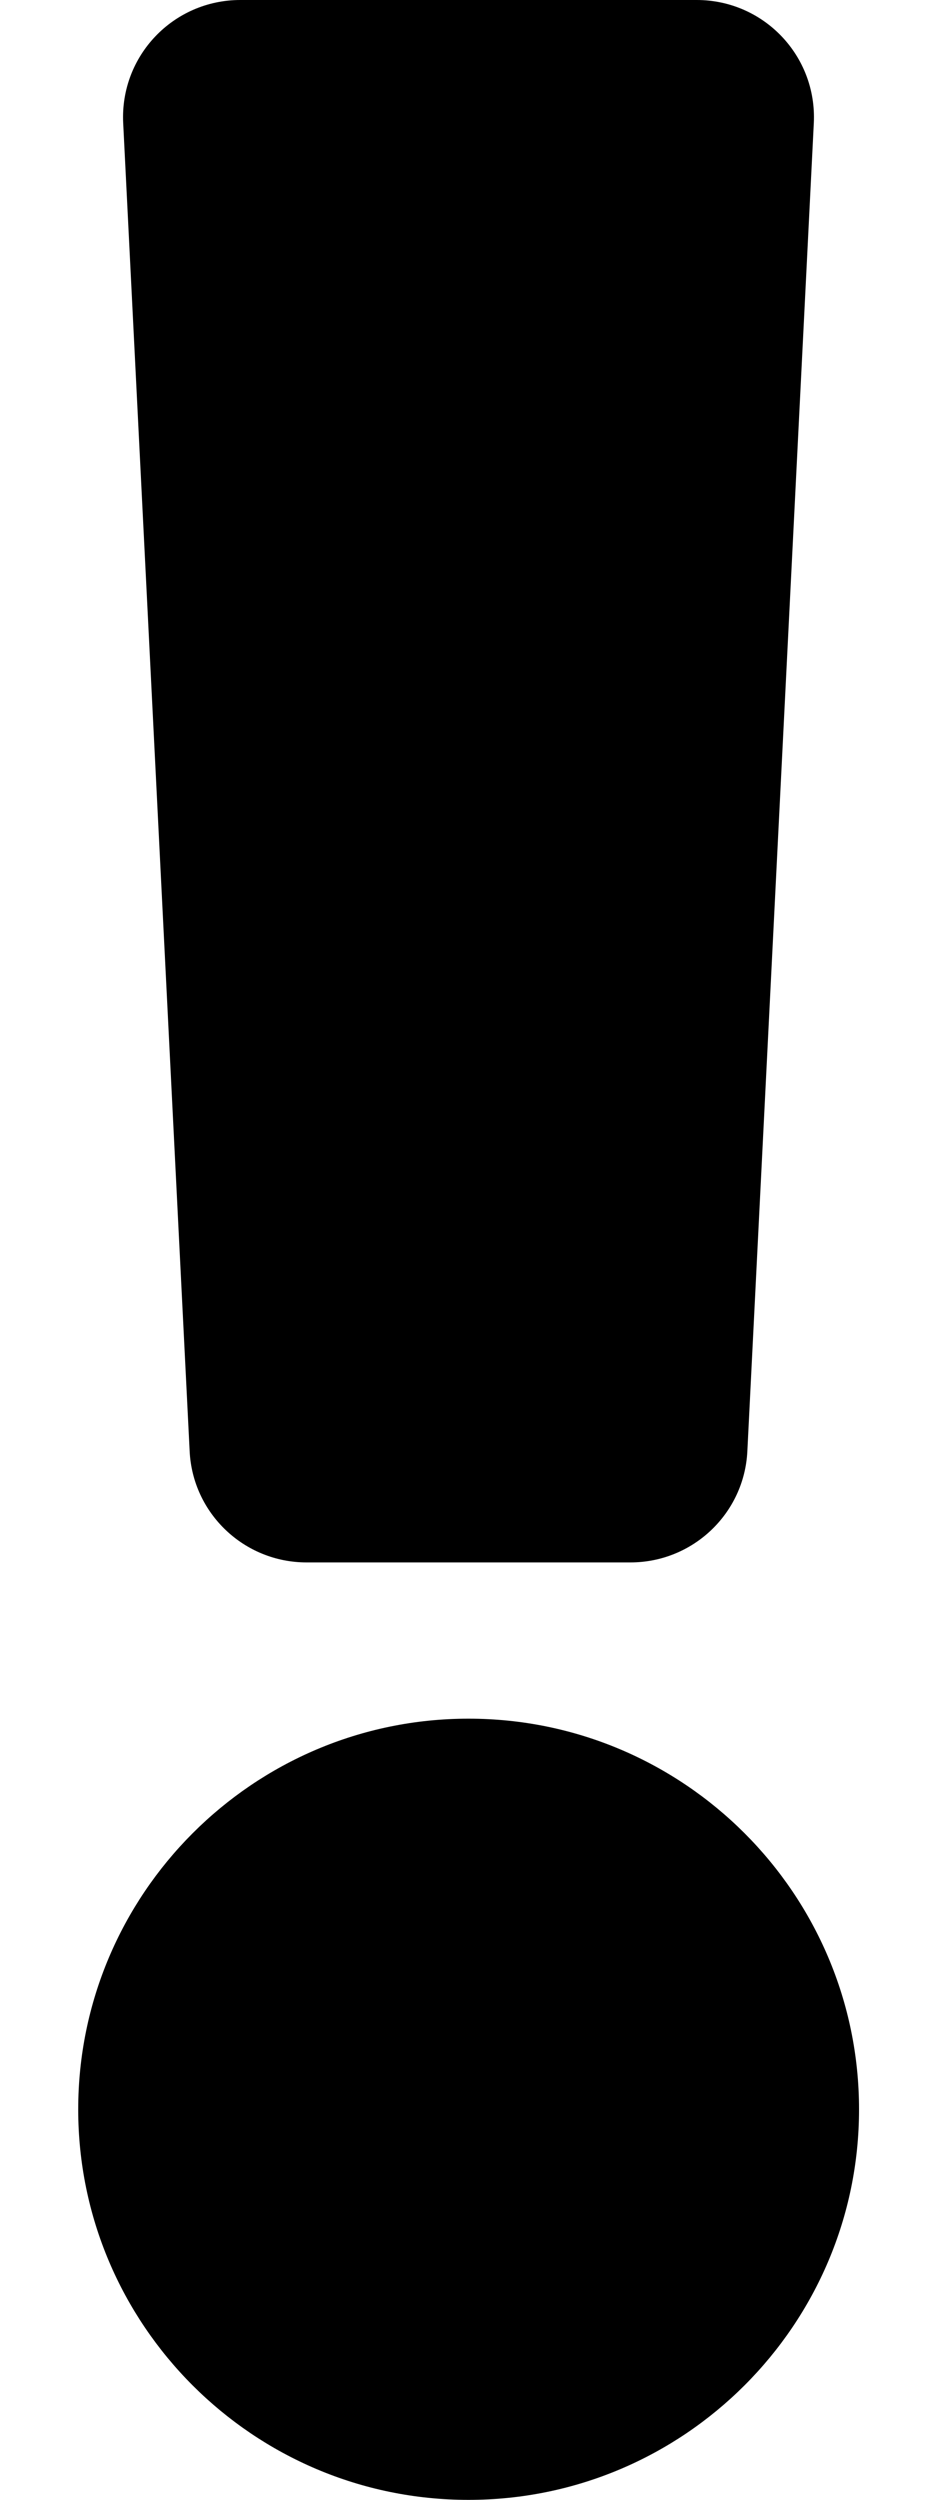 
  <svg height="1000" width="375.0" xmlns="http://www.w3.org/2000/svg">
    <path d="m343.8 843.8c0 86.1-70.1 156.2-156.3 156.2s-156.2-70.1-156.2-156.2 70-156.3 156.2-156.3 156.3 70.1 156.3 156.3z m-294.5-794.6c-1.3-26.8 20-49.2 46.9-49.2h182.6c26.9 0 48.2 22.4 46.9 49.2l-26.6 531.3c-1.2 24.9-21.8 44.5-46.8 44.5h-129.6c-25 0-45.6-19.6-46.8-44.5z" />
  </svg>
